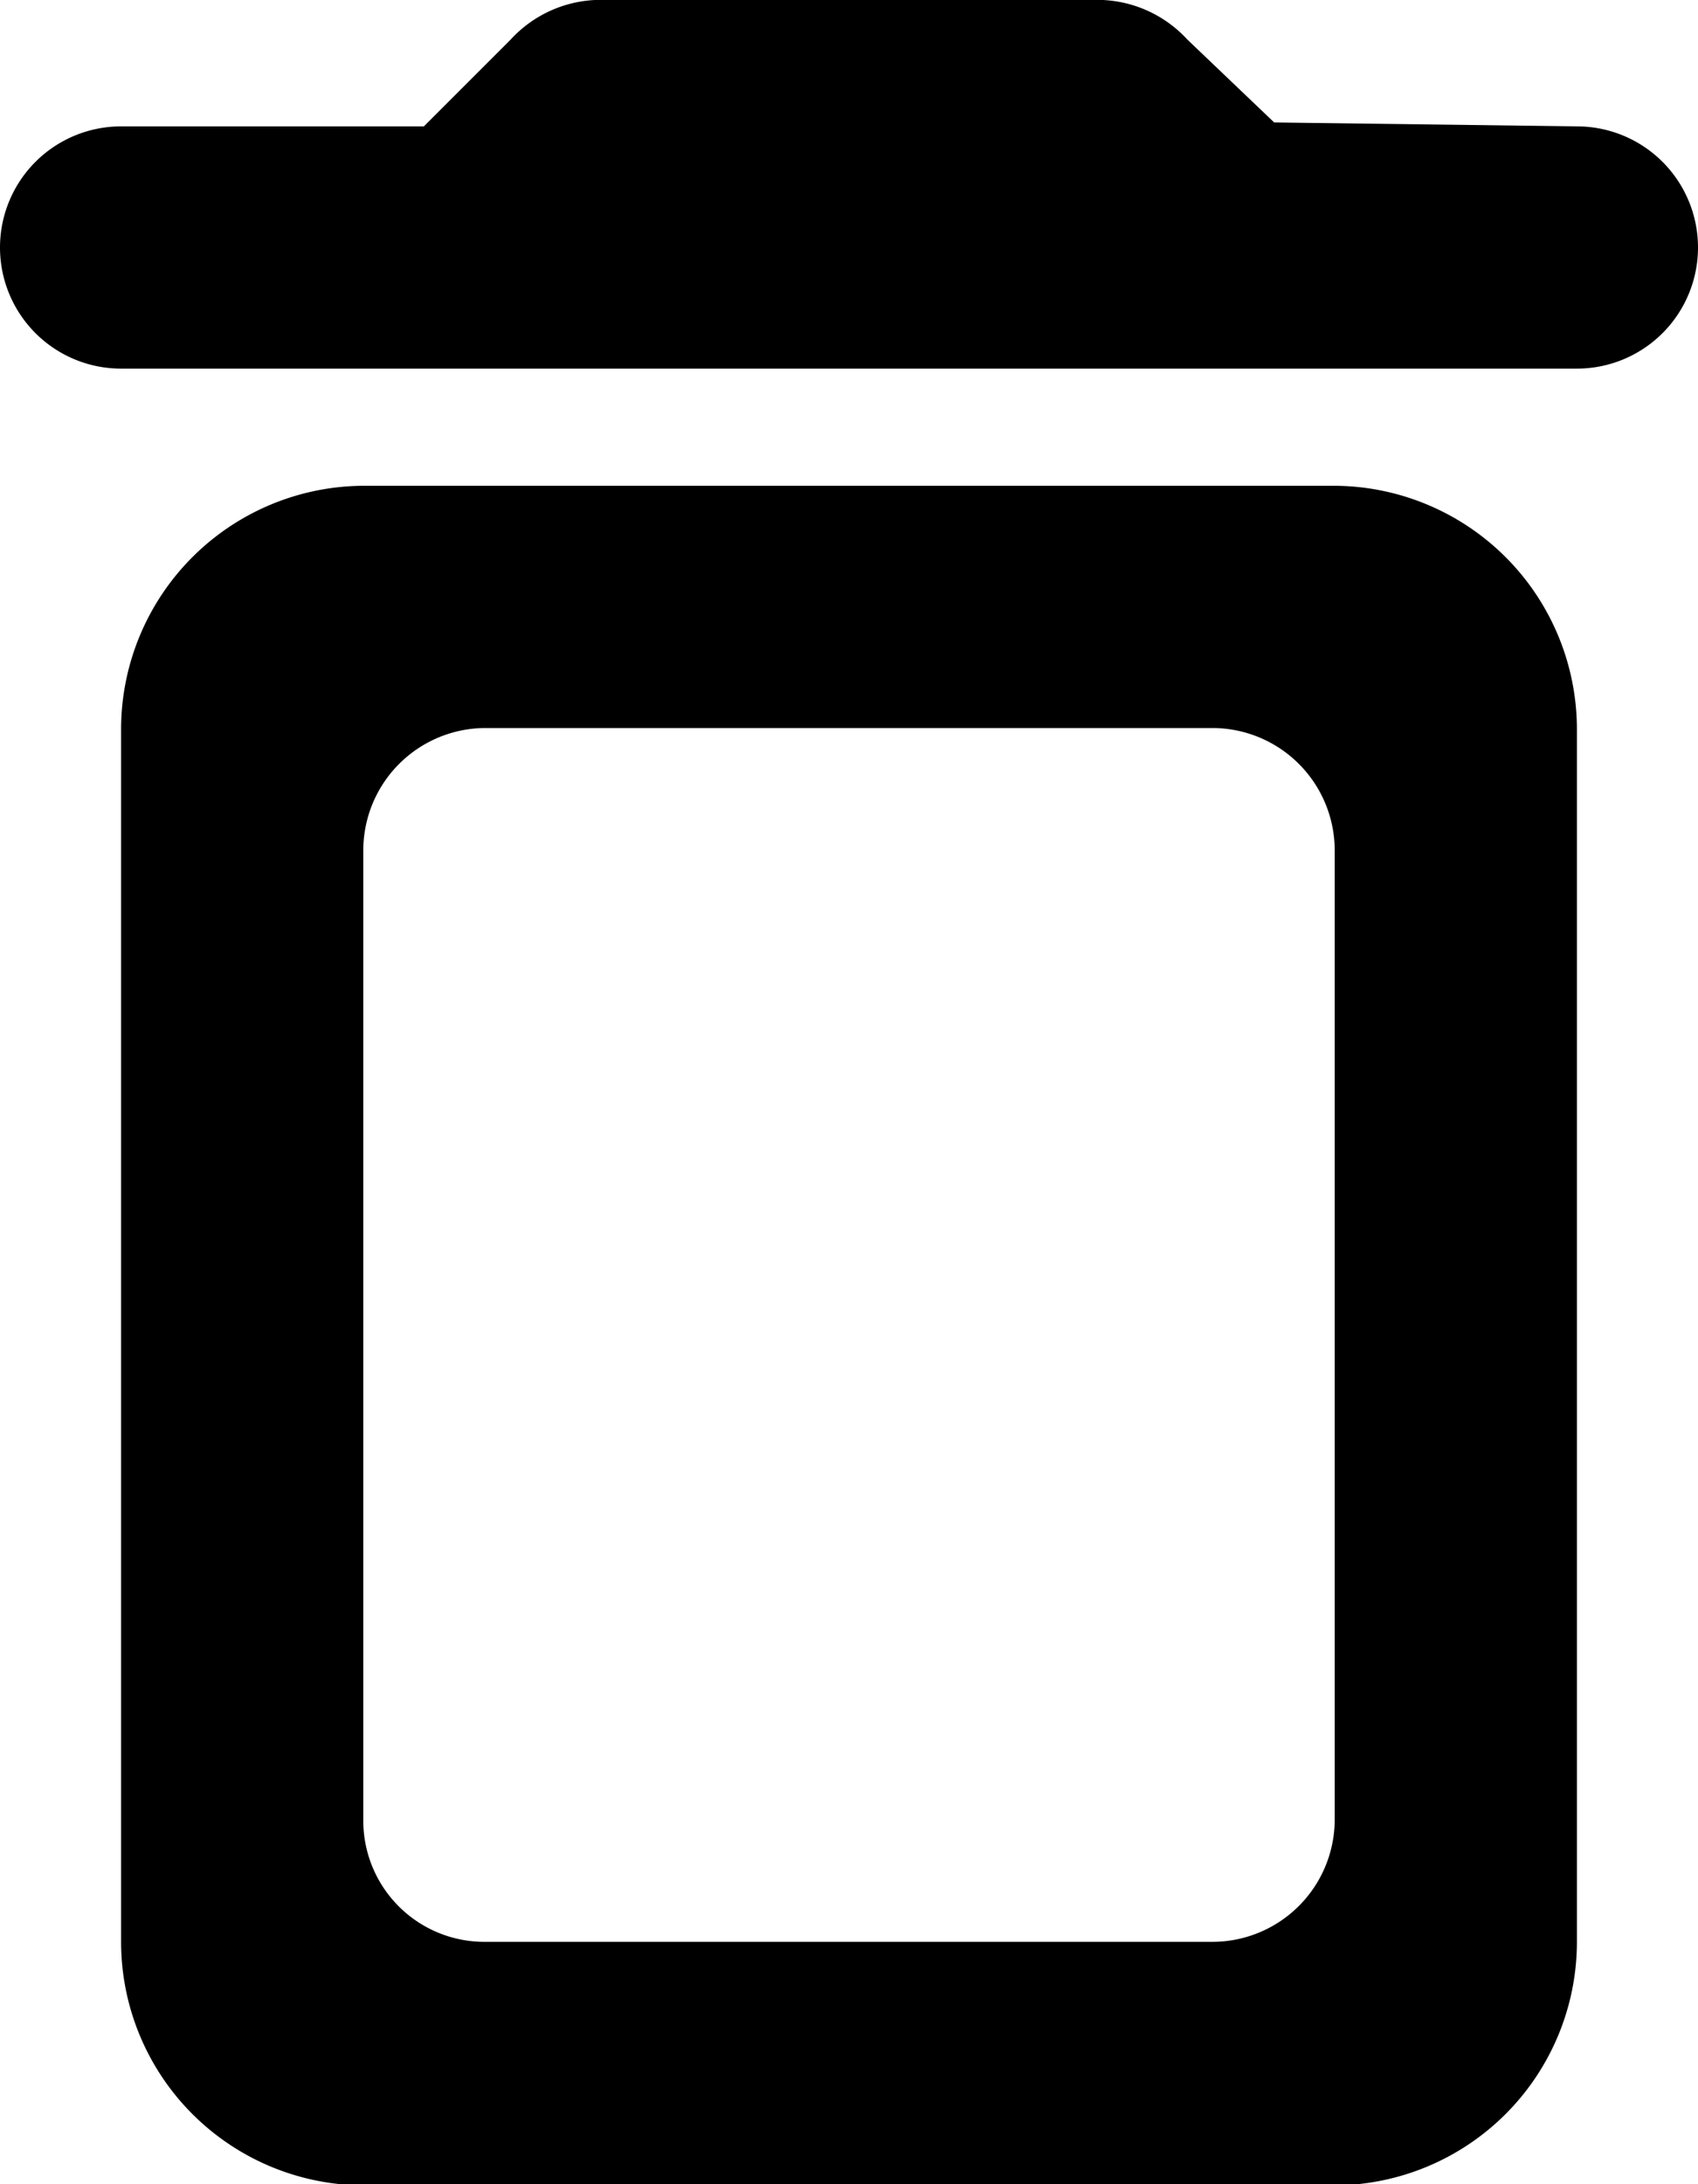 <svg id="delete" xmlns="http://www.w3.org/2000/svg" viewBox="0 0 12.9 16.59"><title>pen</title><path d="M3.47,15.45A1.85,1.85,0,0,0,5.31,17.3h7.38a1.85,1.85,0,0,0,1.84-1.85V6.23a1.85,1.85,0,0,0-1.84-1.84H5.31A1.85,1.85,0,0,0,3.47,6.23ZM6.23,6.23h5.53a.93.93,0,0,1,.93.93v7.37a.93.93,0,0,1-.93.92H6.23a.92.92,0,0,1-.92-.92V7.16A.93.93,0,0,1,6.23,6.23Zm6-4.6L11.57,1A.93.93,0,0,0,10.93.7H7.07A.93.93,0,0,0,6.43,1l-.66.66H3.47a.92.92,0,1,0,0,1.84H14.53a.92.92,0,0,0,0-1.84Z" transform="translate(-2.55 -0.7)"/></svg>